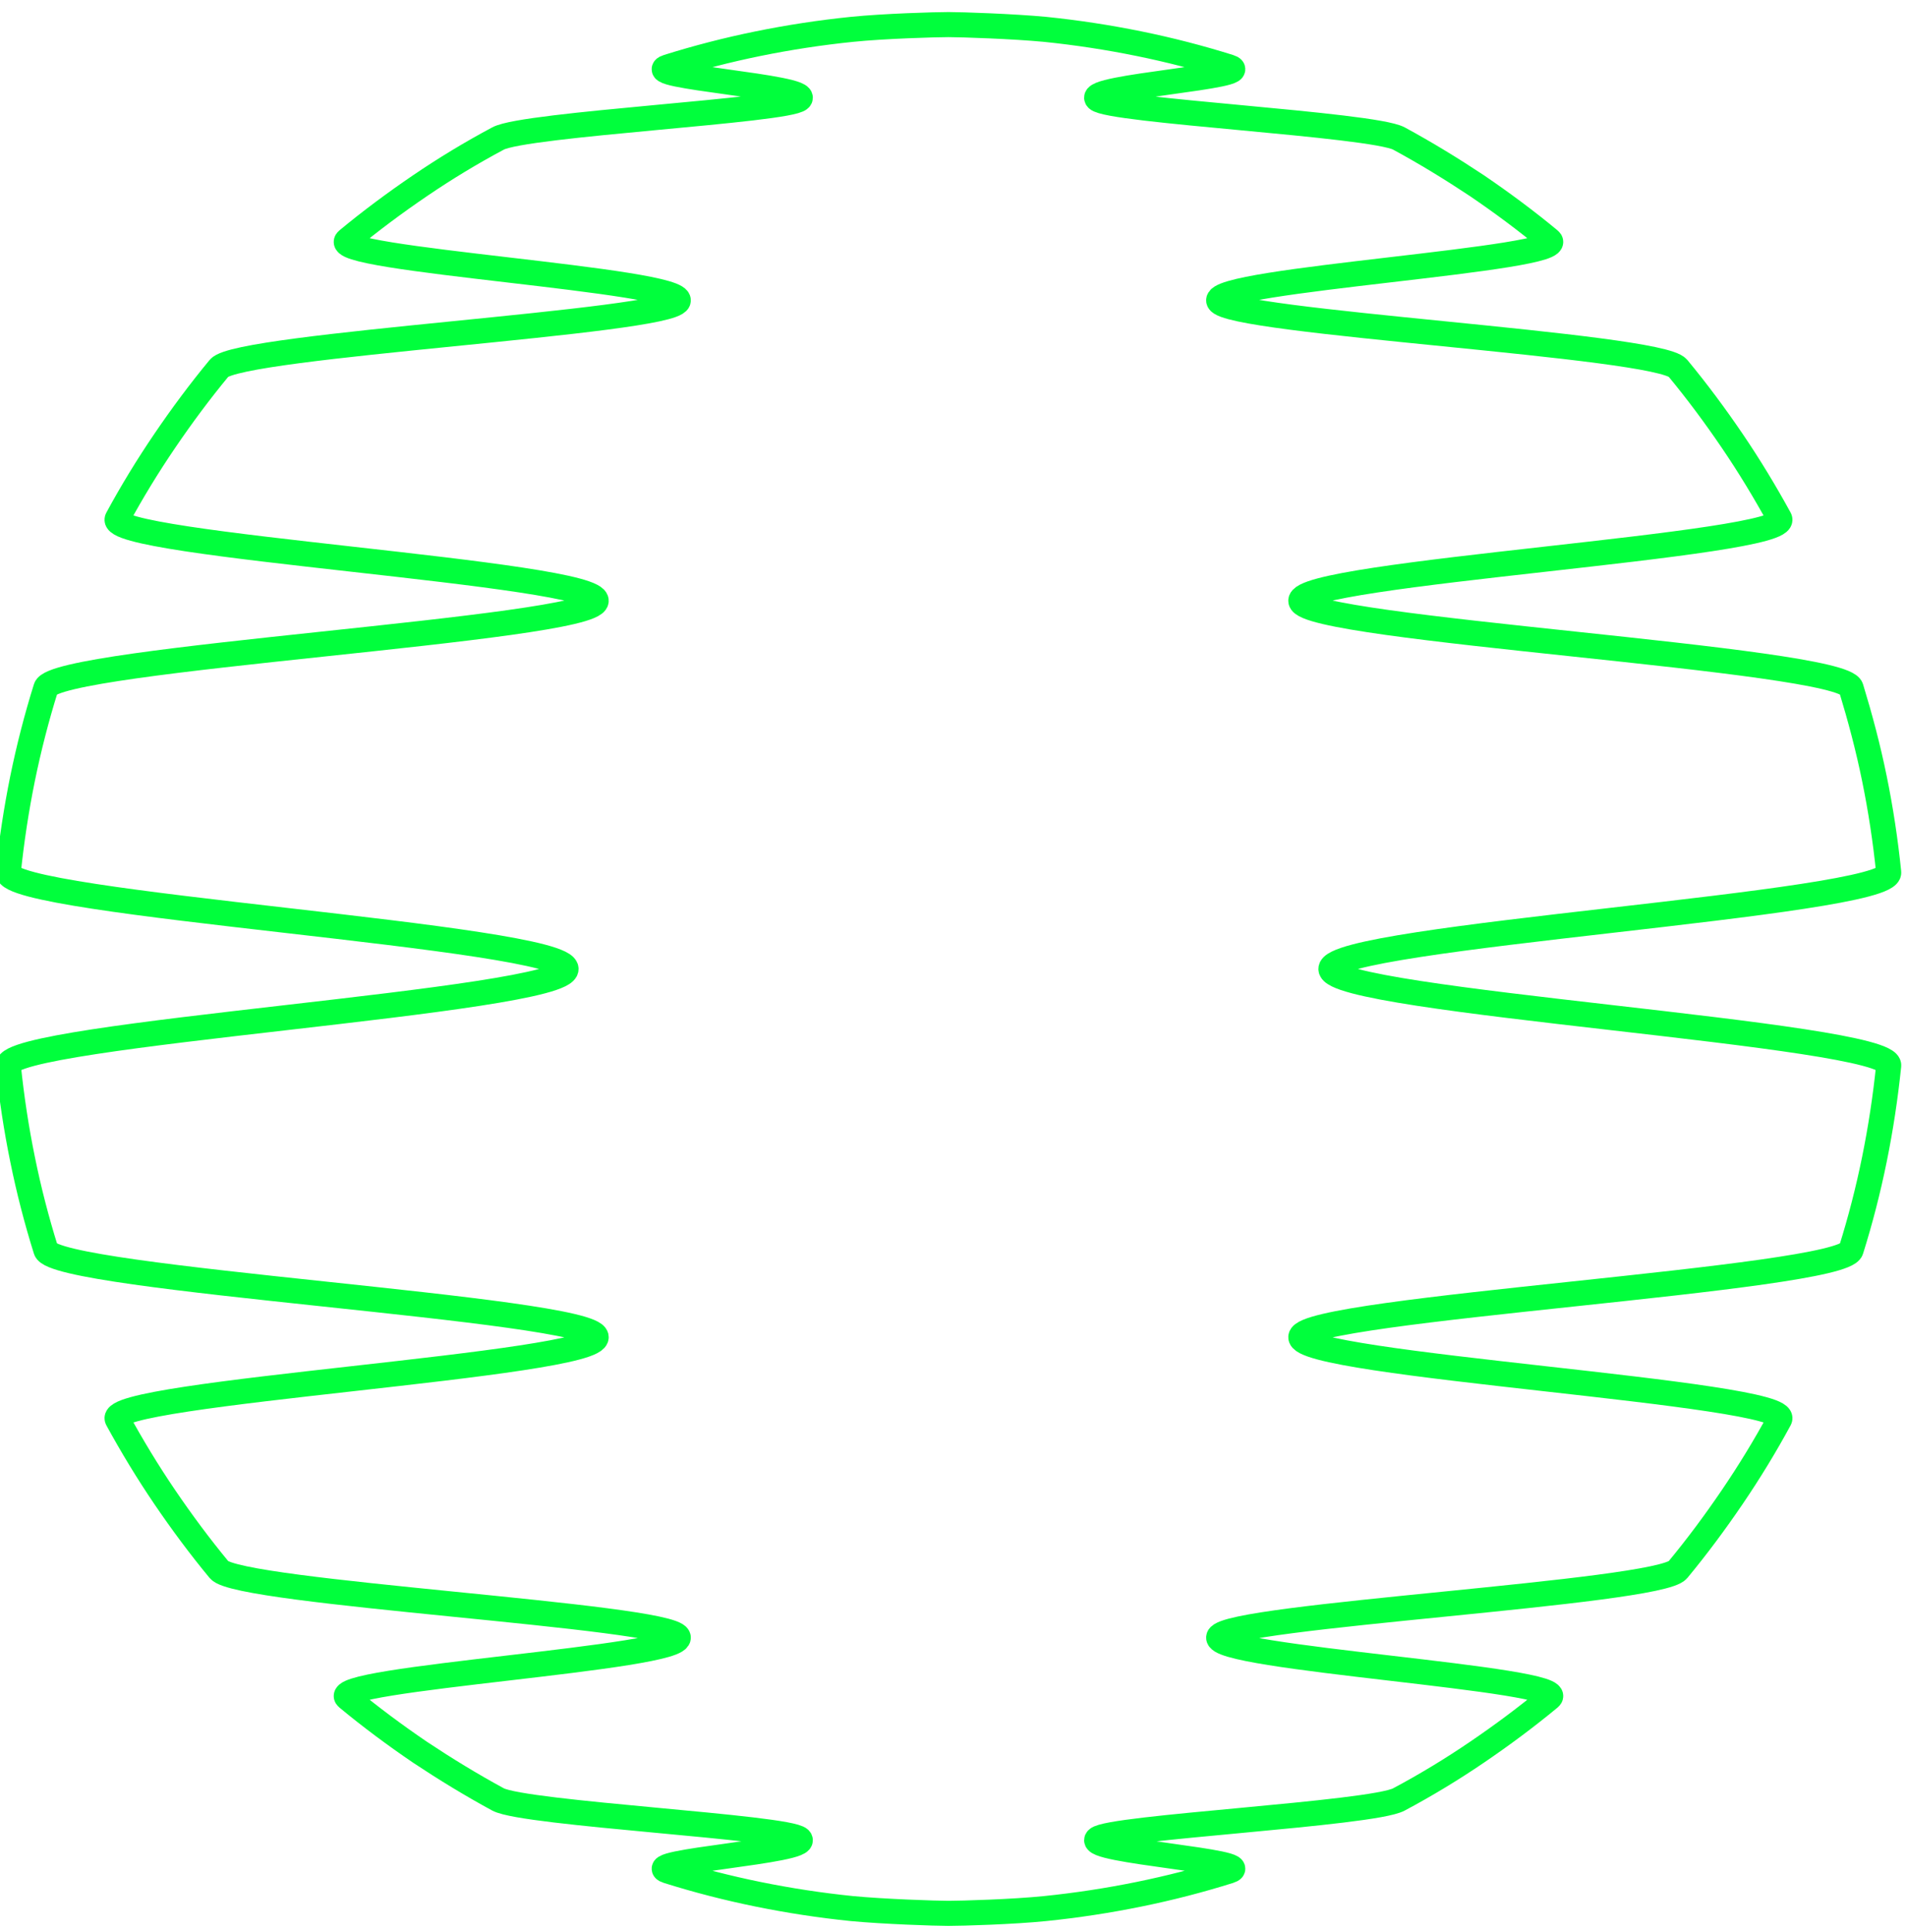 <svg width="76" height="77" viewBox="0 0 76 77" fill="none" xmlns="http://www.w3.org/2000/svg">
<path d="M53.07 38.62C53.07 39.92 75.44 41.2 75.31 42.47C75.18 43.73 74.99 44.98 74.74 46.21C74.49 47.44 74.18 48.64 73.81 49.82C73.44 51 52.06 52.15 51.87 53.28C51.68 54.41 71.54 55.5 70.96 56.57C70.38 57.64 69.75 58.67 69.07 59.67C68.39 60.67 67.67 61.64 66.9 62.57C66.13 63.5 48.95 64.39 48.6 65.24C48.25 66.09 62.72 66.9 61.79 67.67C60.86 68.44 59.89 69.16 58.89 69.84C57.89 70.52 56.85 71.15 55.78 71.72C54.71 72.3 44.21 72.83 43.75 73.3C43.29 73.77 50.2 74.2 49.02 74.57C47.84 74.94 46.64 75.25 45.41 75.5C44.18 75.75 42.94 75.94 41.67 76.07C40.4 76.2 38.34 76.26 37.82 76.26C37.3 76.26 35.23 76.19 33.97 76.07C32.7 75.94 31.46 75.75 30.23 75.5C29 75.25 27.8 74.94 26.62 74.57C25.44 74.2 32.35 73.78 31.89 73.3C31.43 72.82 20.93 72.29 19.86 71.72C18.79 71.14 17.76 70.51 16.75 69.84C15.75 69.16 14.78 68.44 13.85 67.67C12.92 66.9 27.39 66.09 27.04 65.24C26.7 64.39 9.51 63.5 8.74 62.57C7.97 61.64 7.25 60.67 6.57 59.67C5.89 58.67 5.26 57.63 4.68 56.57C4.1 55.5 23.96 54.41 23.77 53.28C23.58 52.15 2.19 51 1.83 49.82C1.46 48.64 1.15 47.44 0.9 46.21C0.65 44.99 0.46 43.74 0.33 42.47C0.2 41.21 22.57 39.92 22.57 38.62C22.57 37.32 0.2 36.04 0.33 34.77C0.46 33.51 0.65 32.26 0.9 31.03C1.15 29.81 1.46 28.6 1.83 27.42C2.2 26.24 23.58 25.09 23.77 23.96C23.96 22.83 4.1 21.74 4.68 20.67C5.26 19.6 5.89 18.57 6.57 17.57C7.25 16.57 7.97 15.6 8.74 14.67C9.51 13.74 26.69 12.85 27.04 12C27.38 11.15 12.92 10.34 13.85 9.57C14.78 8.8 15.75 8.08 16.75 7.4C17.75 6.72 18.79 6.09 19.86 5.52C20.93 4.94 31.43 4.41 31.89 3.94C32.35 3.46 25.44 3.04 26.62 2.67C27.8 2.3 29 1.99 30.23 1.74C31.46 1.49 32.7 1.3 33.97 1.17C35.24 1.04 37.3 0.98 37.82 0.98C38.34 0.98 40.41 1.05 41.67 1.17C42.94 1.3 44.18 1.49 45.41 1.74C46.64 1.99 47.84 2.3 49.02 2.67C50.2 3.04 43.29 3.46 43.75 3.94C44.21 4.42 54.71 4.95 55.78 5.52C56.85 6.1 57.88 6.73 58.89 7.4C59.89 8.08 60.86 8.8 61.79 9.57C62.72 10.34 48.25 11.15 48.6 12C48.94 12.85 66.13 13.74 66.9 14.67C67.67 15.6 68.39 16.57 69.07 17.57C69.75 18.57 70.38 19.61 70.96 20.67C71.54 21.74 51.68 22.83 51.87 23.96C52.06 25.09 73.45 26.24 73.81 27.42C74.17 28.6 74.49 29.8 74.74 31.03C74.99 32.25 75.18 33.5 75.31 34.77C75.44 36.04 53.07 37.32 53.07 38.62Z" stroke="#00ff3c" strokeWidth="0.5" strokemitterlimit="10"/>
</svg>
